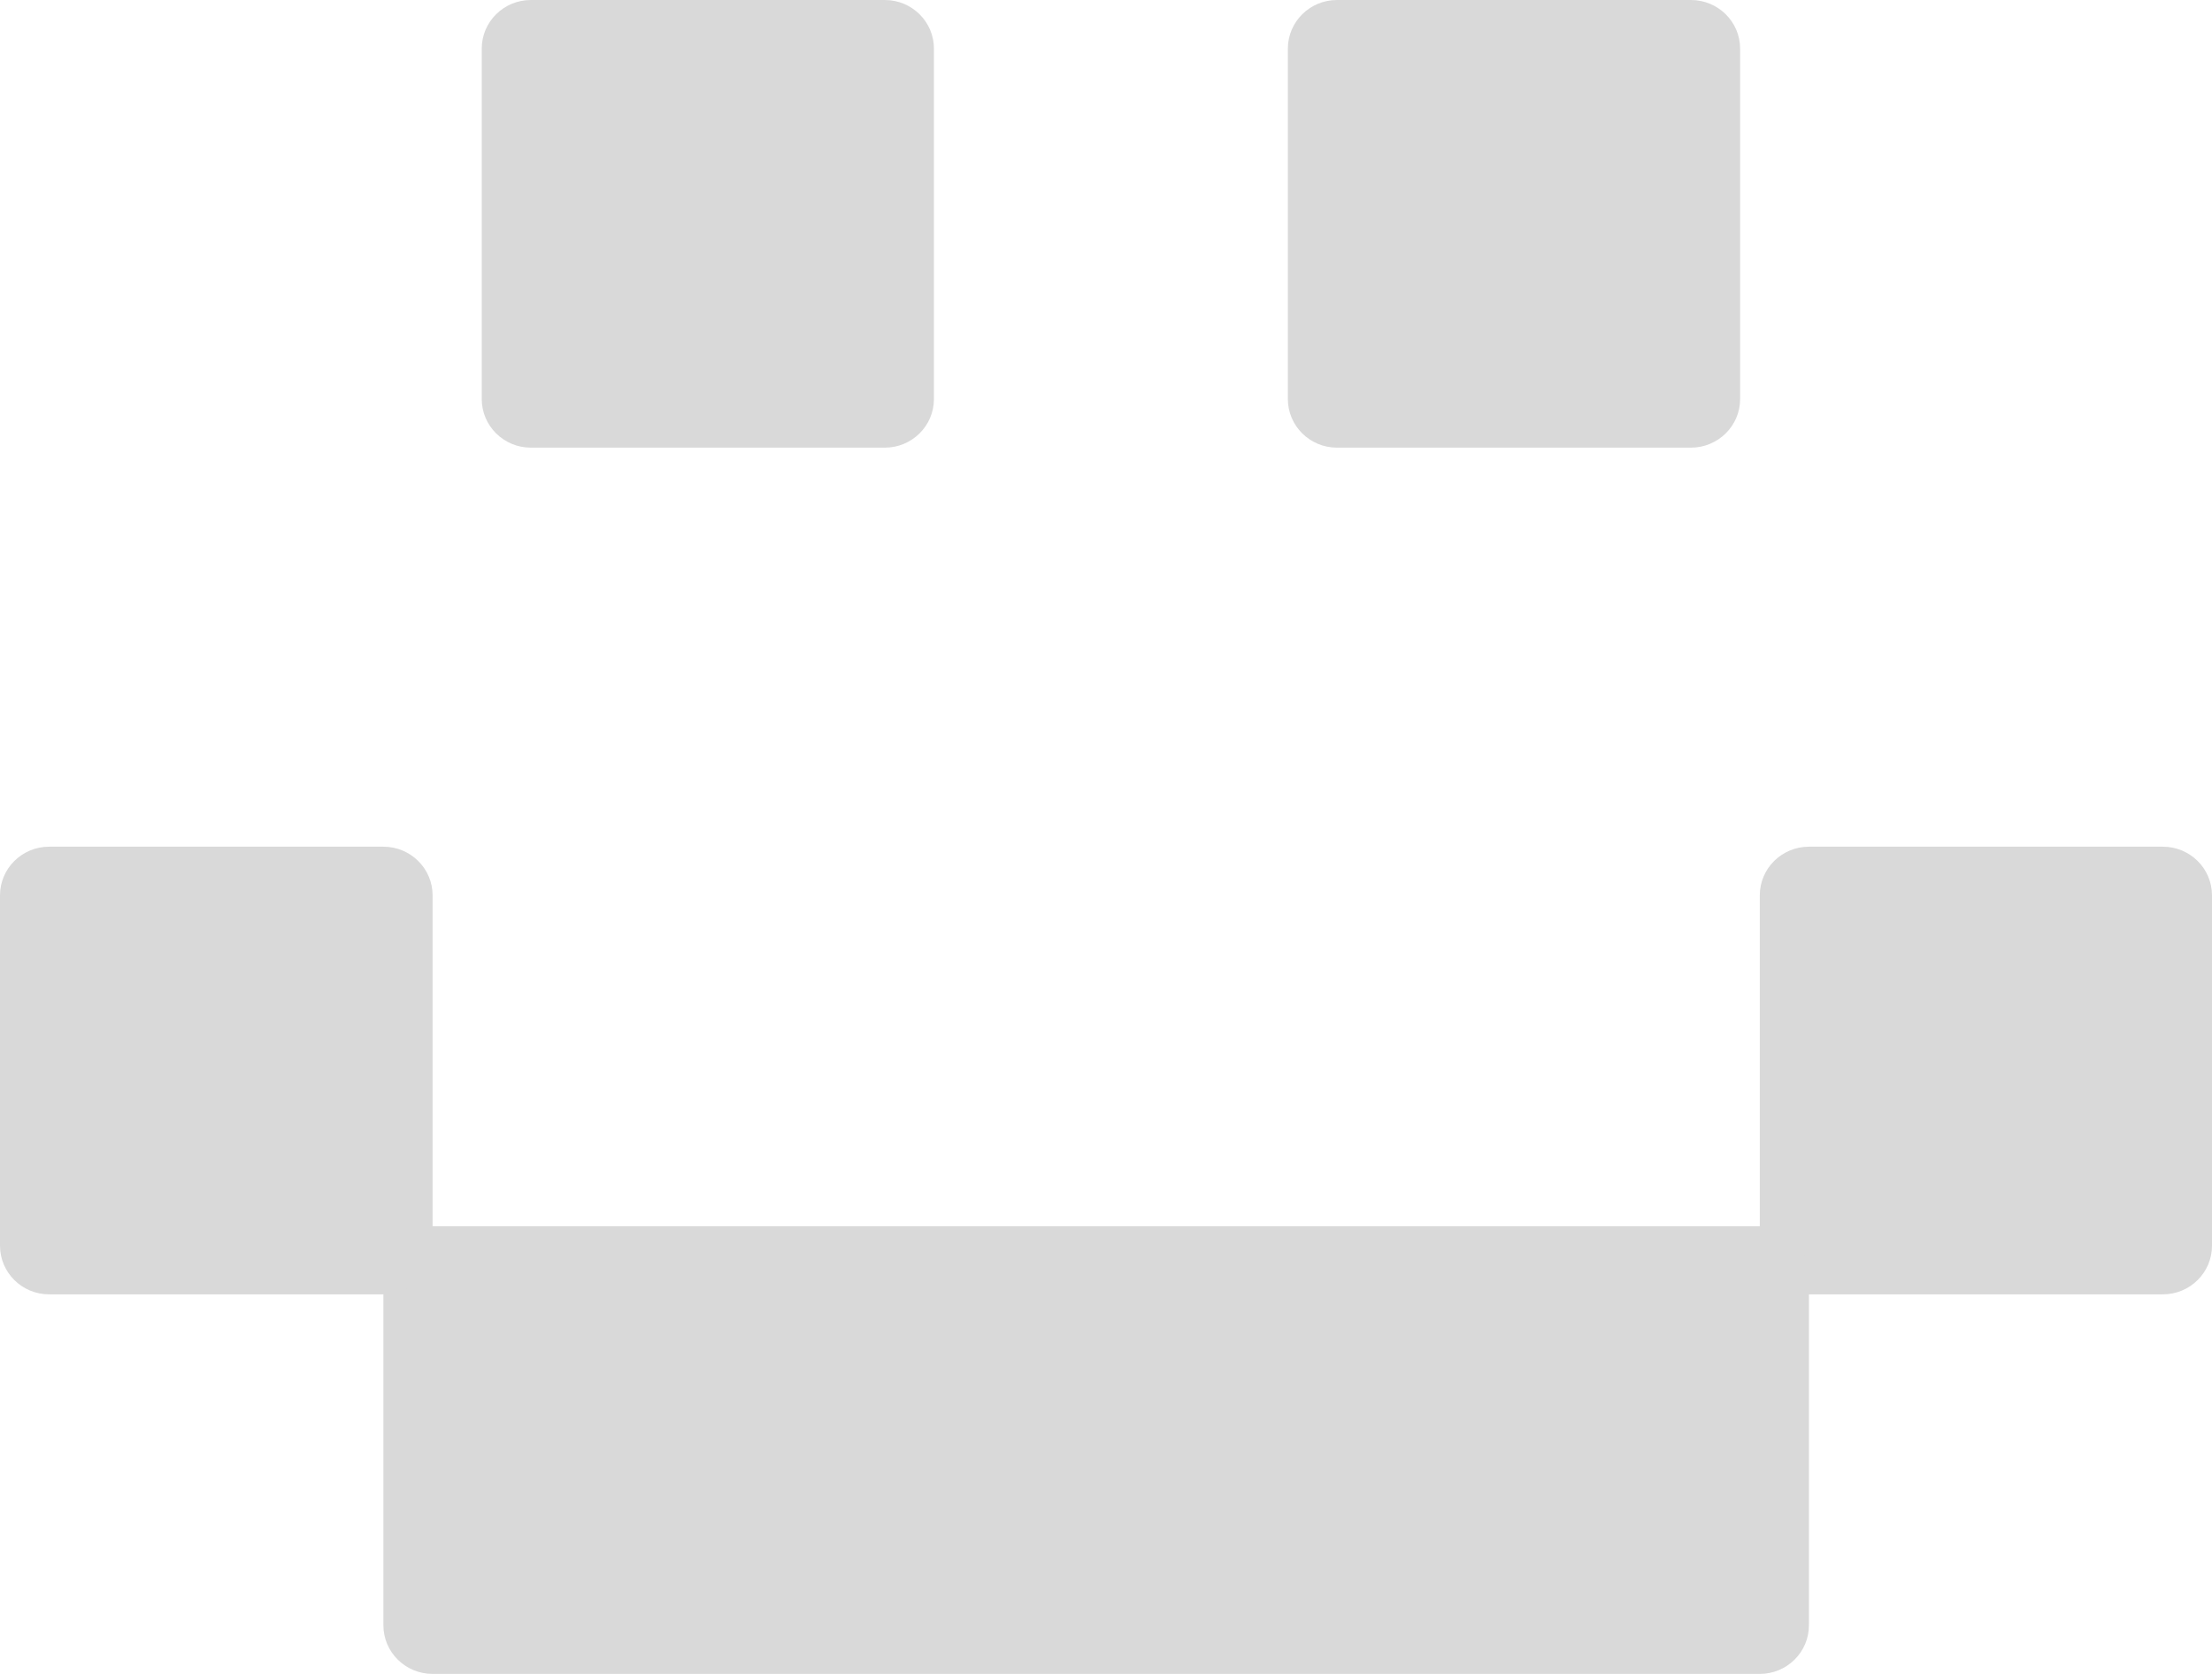 <svg width="37" height="28" viewBox="0 0 37 28" fill="none" xmlns="http://www.w3.org/2000/svg">
<path d="M8.058 0.814C8.058 0.364 8.426 0 8.88 0H14.8C15.254 0 15.622 0.364 15.622 0.814V6.674C15.622 7.124 15.254 7.488 14.8 7.488H8.88C8.426 7.488 8.058 7.124 8.058 6.674V0.814Z" fill="#D9D9D9"/>
<path d="M29.436 14.977C29.436 14.527 29.804 14.163 30.258 14.163H36.178C36.632 14.163 37 14.527 37 14.977V20.837C37 21.287 36.632 21.651 36.178 21.651H30.258C29.804 21.651 29.436 21.287 29.436 20.837V14.977Z" fill="#D9D9D9"/>
<path d="M30.258 21.326C30.258 20.876 29.89 20.512 29.436 20.512H7.236C6.781 20.512 6.413 20.876 6.413 21.326V27.186C6.413 27.636 6.781 28 7.236 28H29.436C29.89 28 30.258 27.636 30.258 27.186V21.326Z" fill="#D9D9D9"/>
<path d="M7.236 14.977C7.236 14.527 6.867 14.163 6.413 14.163H0.822C0.368 14.163 0 14.527 0 14.977V20.837C0 21.287 0.368 21.651 0.822 21.651H6.413C6.867 21.651 7.236 21.287 7.236 20.837V14.977Z" fill="#D9D9D9"/>
<path d="M21.542 0.814C21.542 0.364 21.91 0 22.364 0H28.284C28.738 0 29.107 0.364 29.107 0.814V6.674C29.107 7.124 28.738 7.488 28.284 7.488H22.364C21.91 7.488 21.542 7.124 21.542 6.674V0.814Z" fill="#D9D9D9"/>
</svg>
